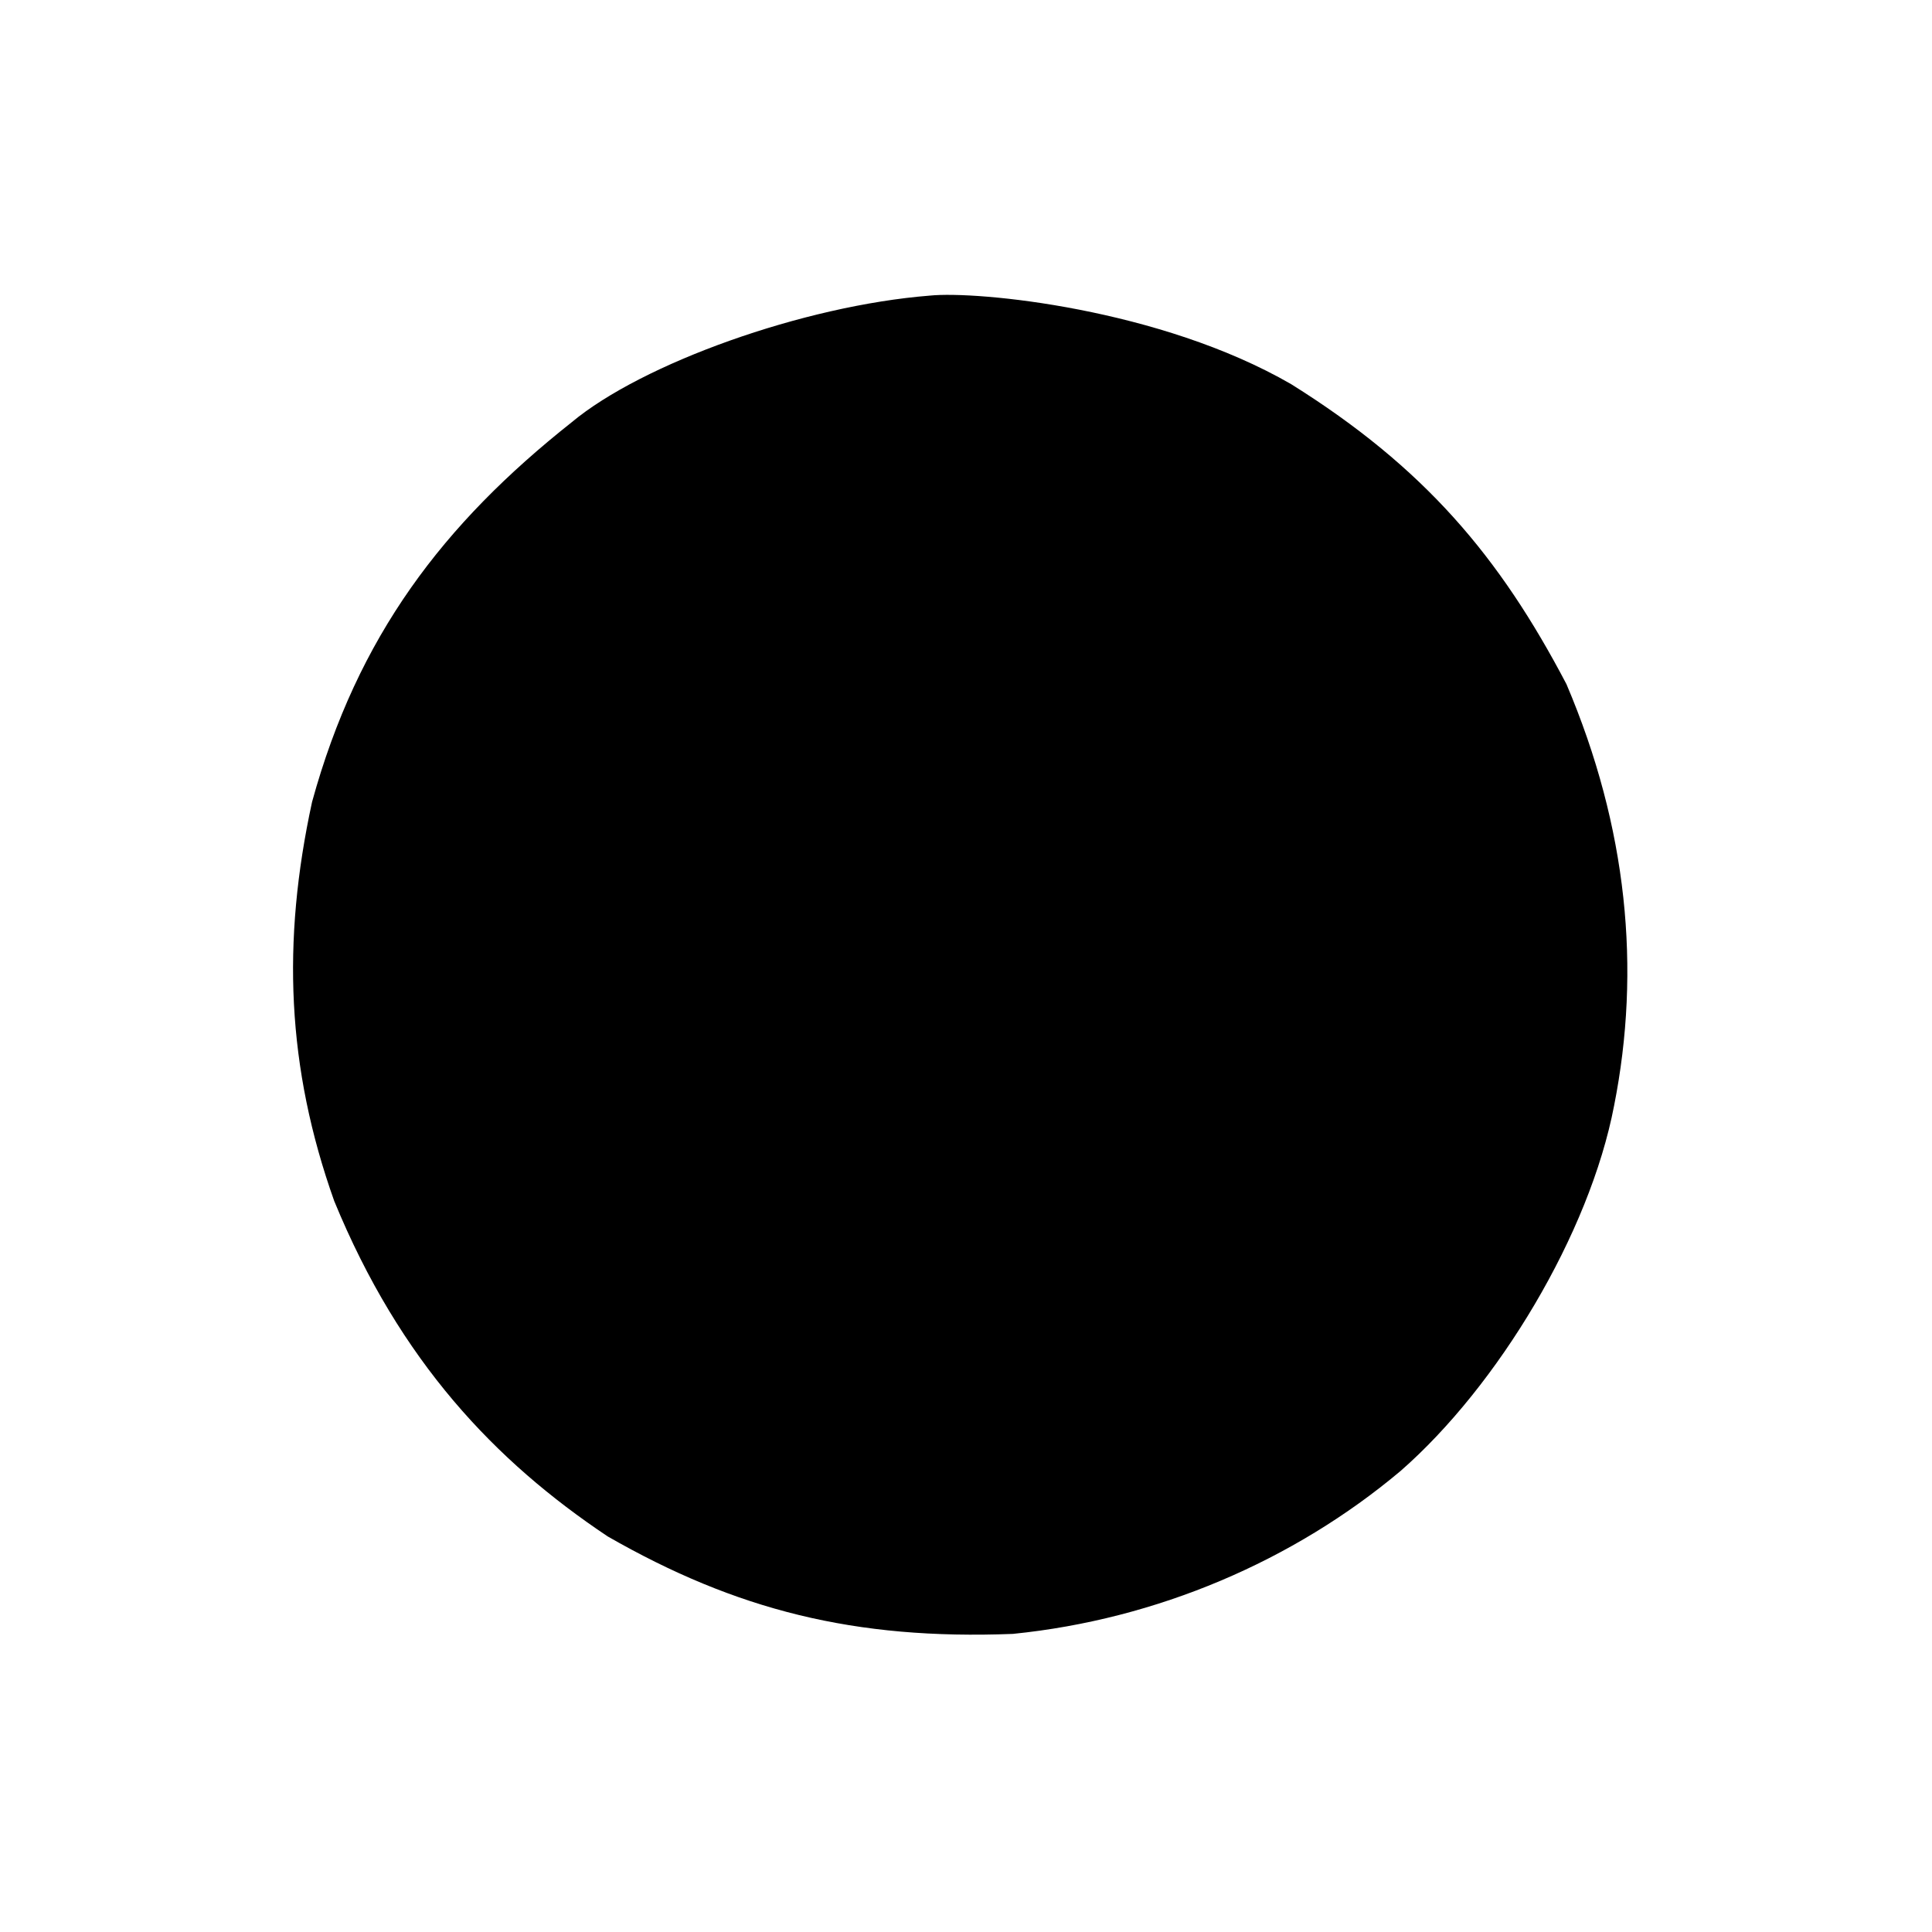 <?xml version="1.0" ?>
<svg xmlns="http://www.w3.org/2000/svg" version="1.1" width="224" height="224">
  <defs/>
  <g>
    <path d="M 66.289 48.952 C 74.445 42.15 93.134 35.435 107.809 34.273 C 113.306 33.712 134.515 35.756 149.705 44.544 C 165.14 54.199 173.851 64.508 181.619 79.325 C 188.695 95.961 190.276 112.356 187.145 128.177 C 184.303 143.042 173.677 160.672 162.387 170.545 C 149.978 180.98 134.125 187.757 117.432 189.437 C 99.075 190.152 85.326 186.661 70.454 178.134 C 57.405 169.417 46.398 157.854 38.754 139.259 C 33.238 123.768 32.663 109.176 36.181 92.979 C 41.468 73.744 51.379 60.763 66.289 48.952" stroke-width="0.0" fill="rgb(0, 0, 0)" opacity="1.0"/>
  </g>
</svg>
